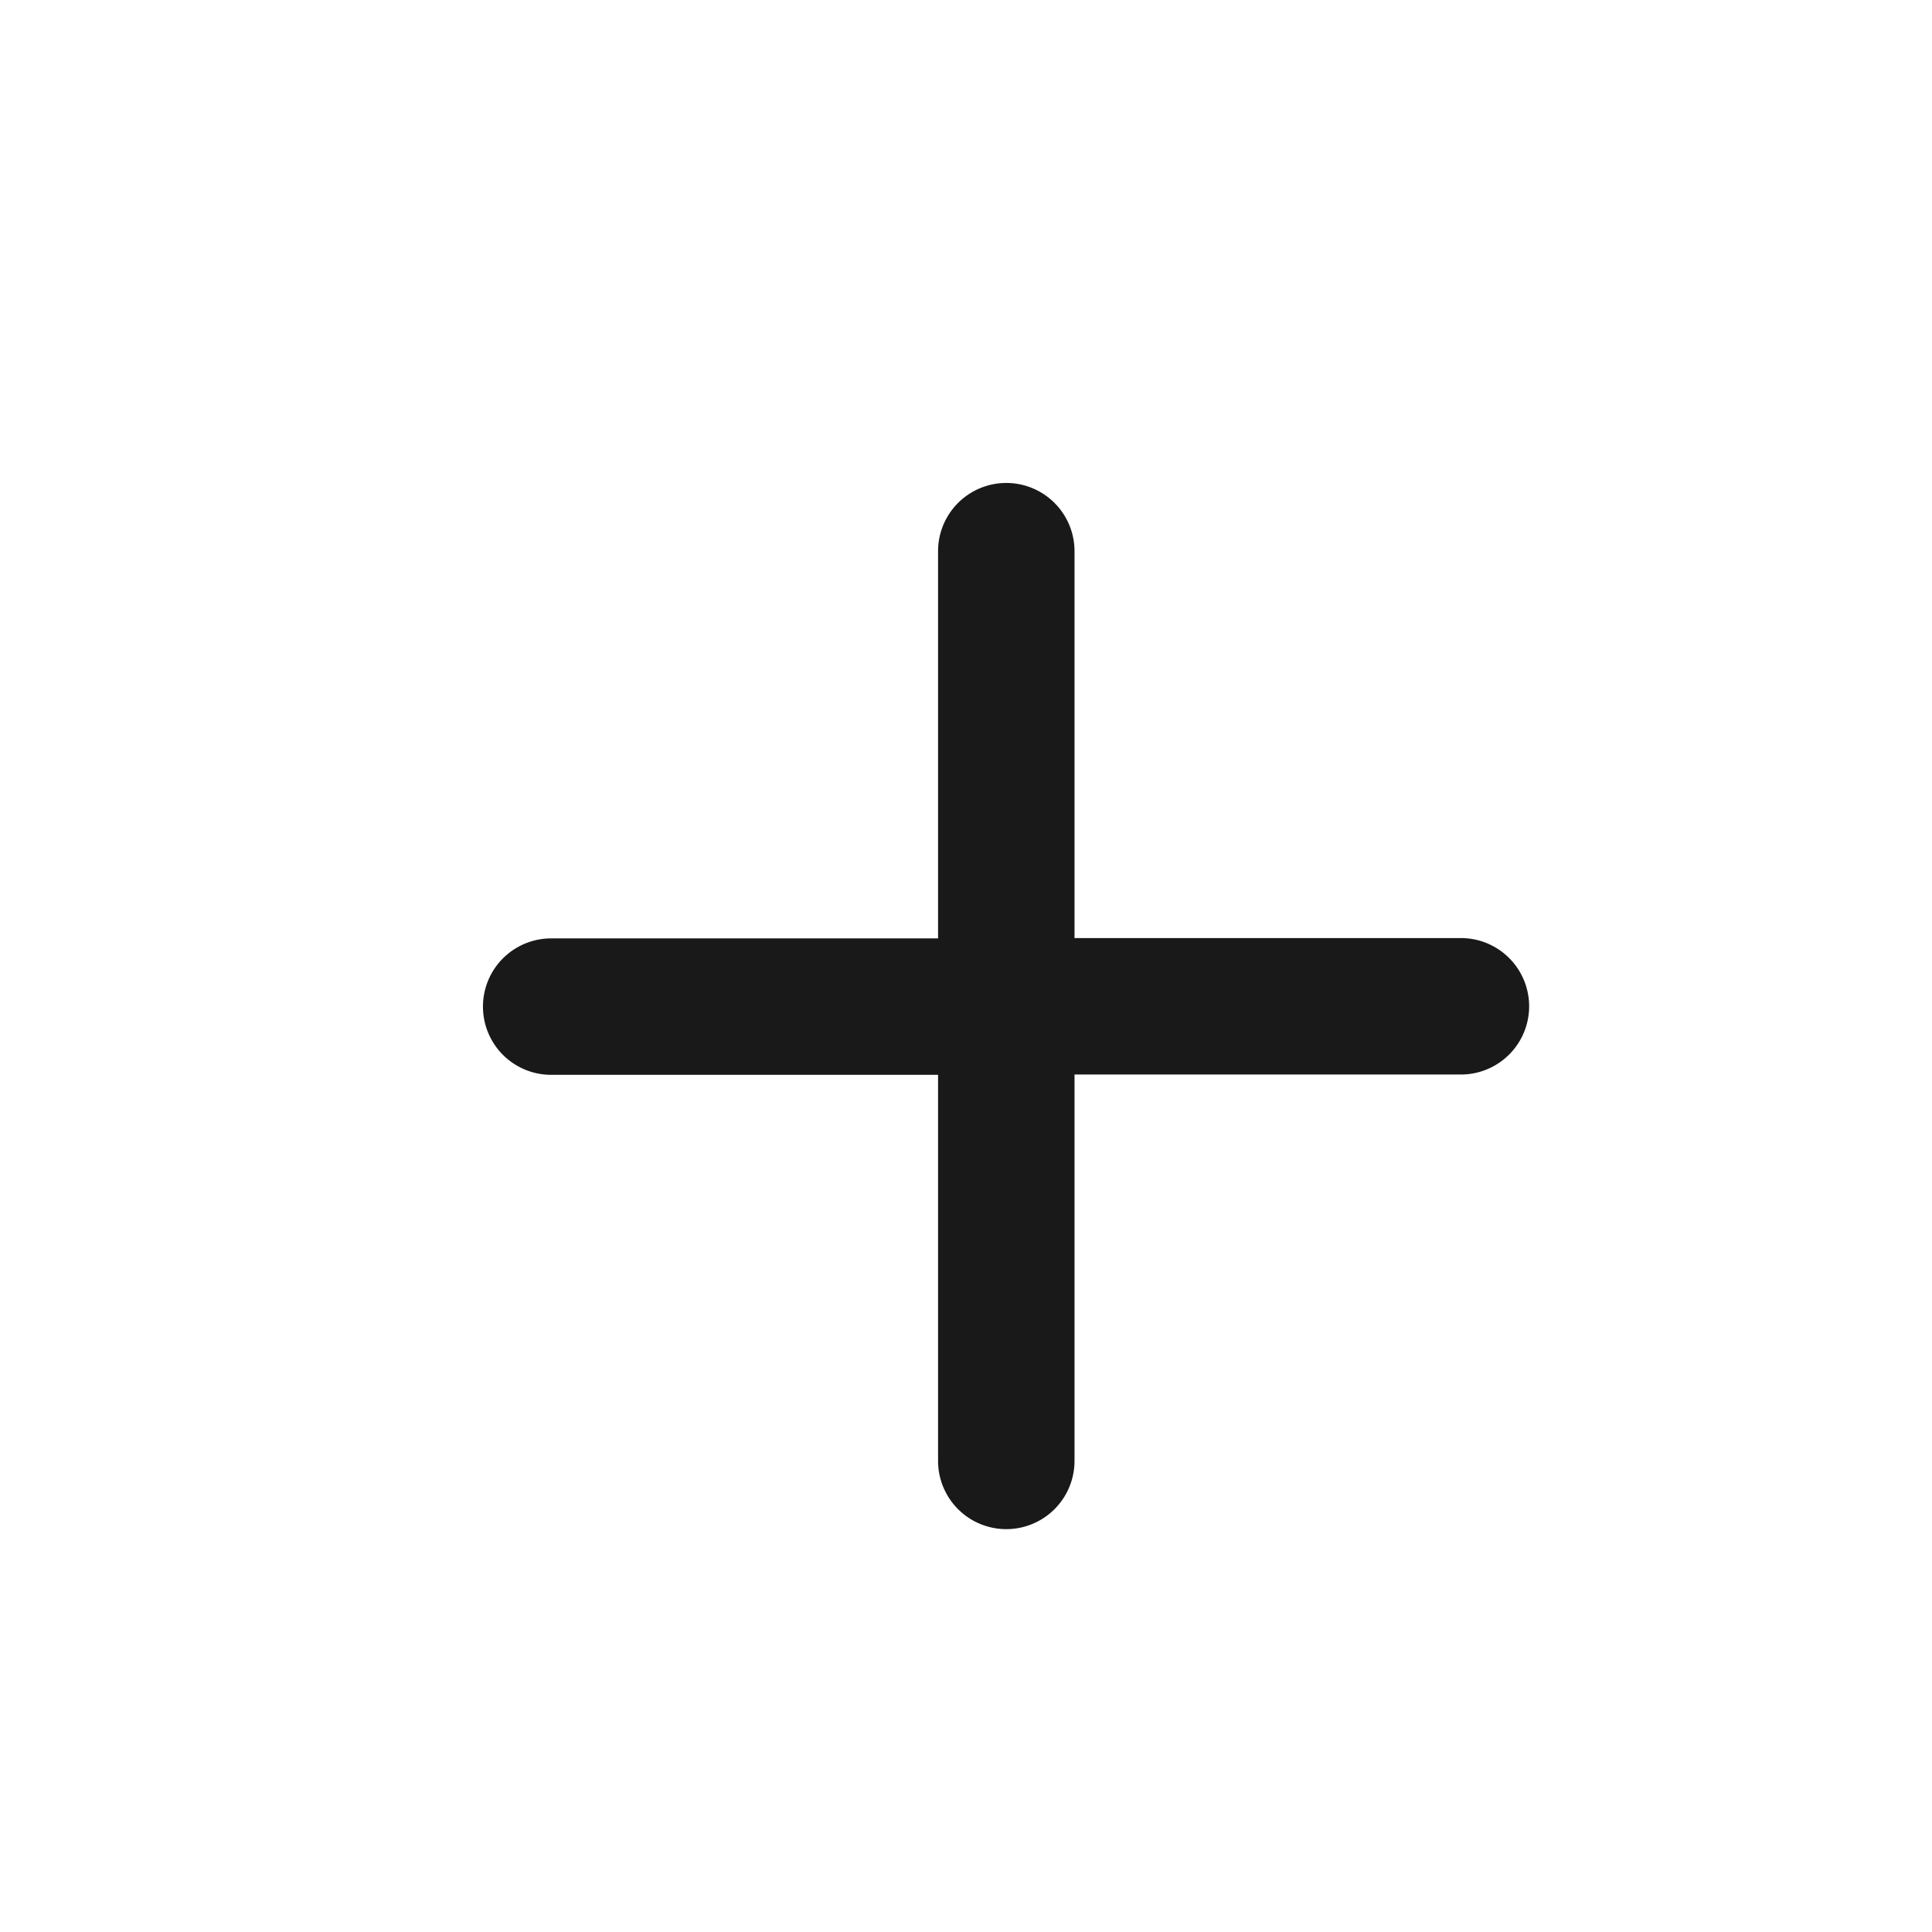 <svg id="ic_add" xmlns="http://www.w3.org/2000/svg" width="24" height="24" viewBox="0 0 24 24">
  <defs>
    <style>
      .cls-1 {
        fill: none;
      }

      .cls-2 {
        fill: #1a1919;
      }
    </style>
  </defs>
  <g id="Container">
    <rect id="view-box" class="cls-1" width="24" height="24"/>
  </g>
  <path id="Shape" class="cls-2" d="M5.653,12.152v-4.8H.847a.847.847,0,0,1,0-1.695H5.653V.847a.847.847,0,0,1,1.695,0V5.653h4.8a.847.847,0,1,1,0,1.695h-4.8v4.8a.847.847,0,1,1-1.695,0Z" transform="translate(6 6)"/>
</svg>
